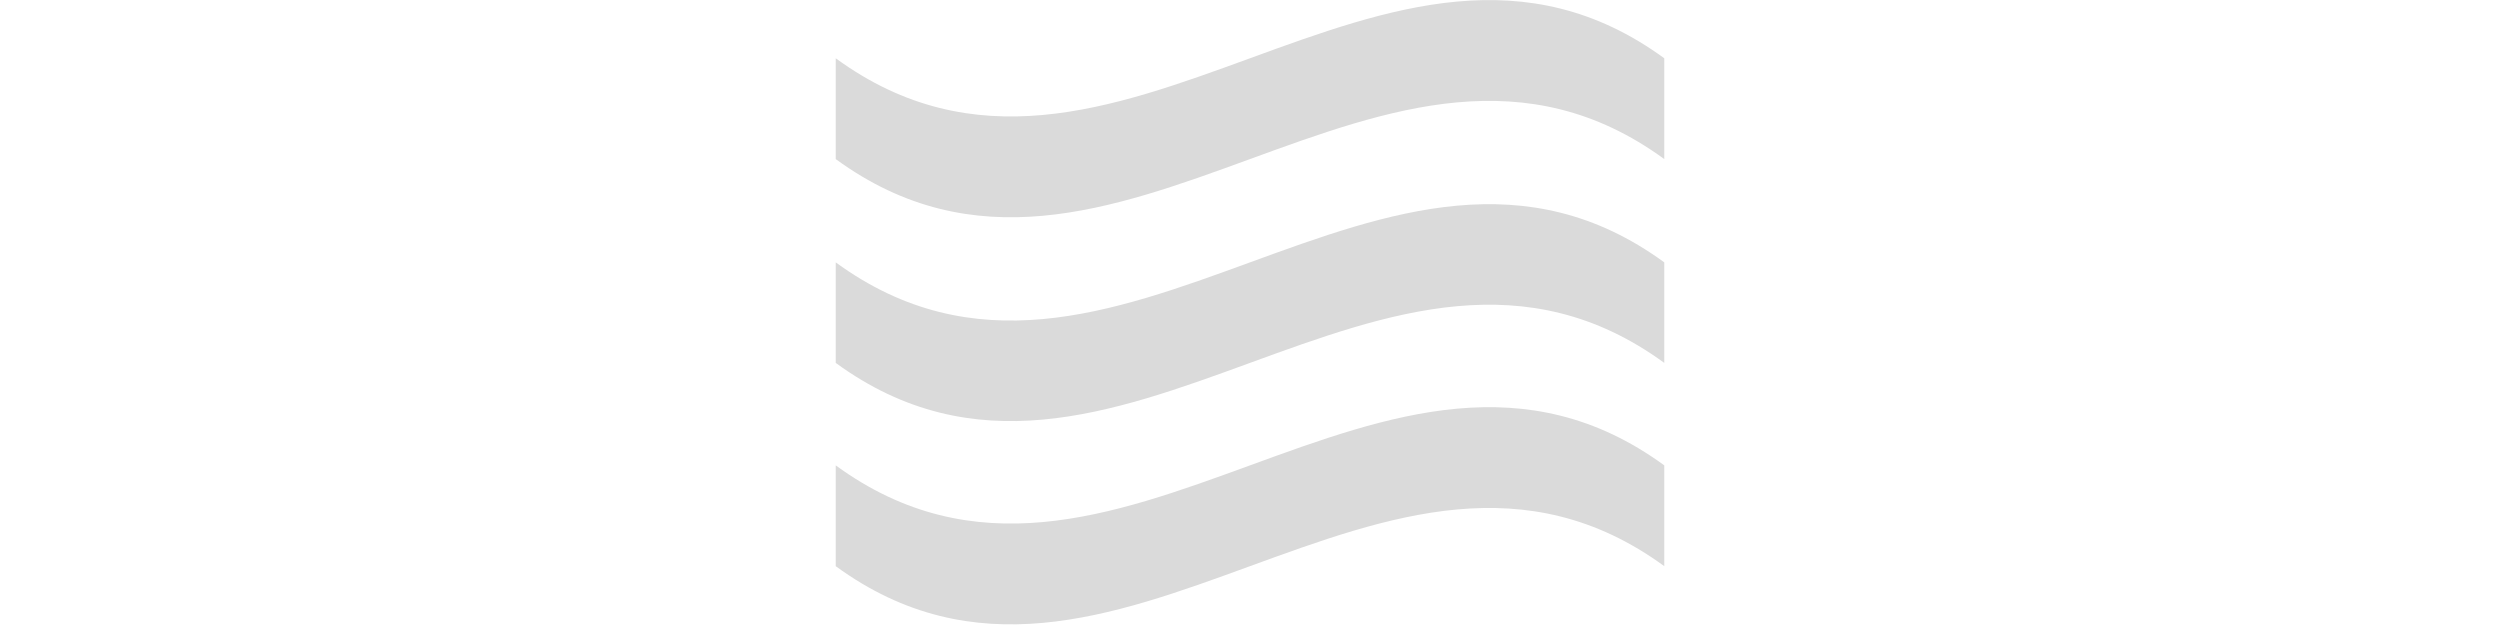 <svg height="15px" xmlns="http://www.w3.org/2000/svg" viewBox="0 0 60 45.26"><defs><style>.a{fill:#dadada;}</style></defs><title>PatternGrey</title><path class="a" d="M1180,11.52c-20-14.6-40,14.6-60,0V4.22c20,14.6,40-14.6,60,0v7.3Z" transform="translate(-1120)"/><path class="a" d="M1180,26.28c-20-14.6-40,14.6-60,0V19c20,14.6,40-14.6,60,0v7.3Z" transform="translate(-1120)"/><path class="a" d="M1180,41c-20-14.6-40,14.6-60,0v-7.3c20,14.6,40-14.6,60,0V41Z" transform="translate(-1120)"/></svg>